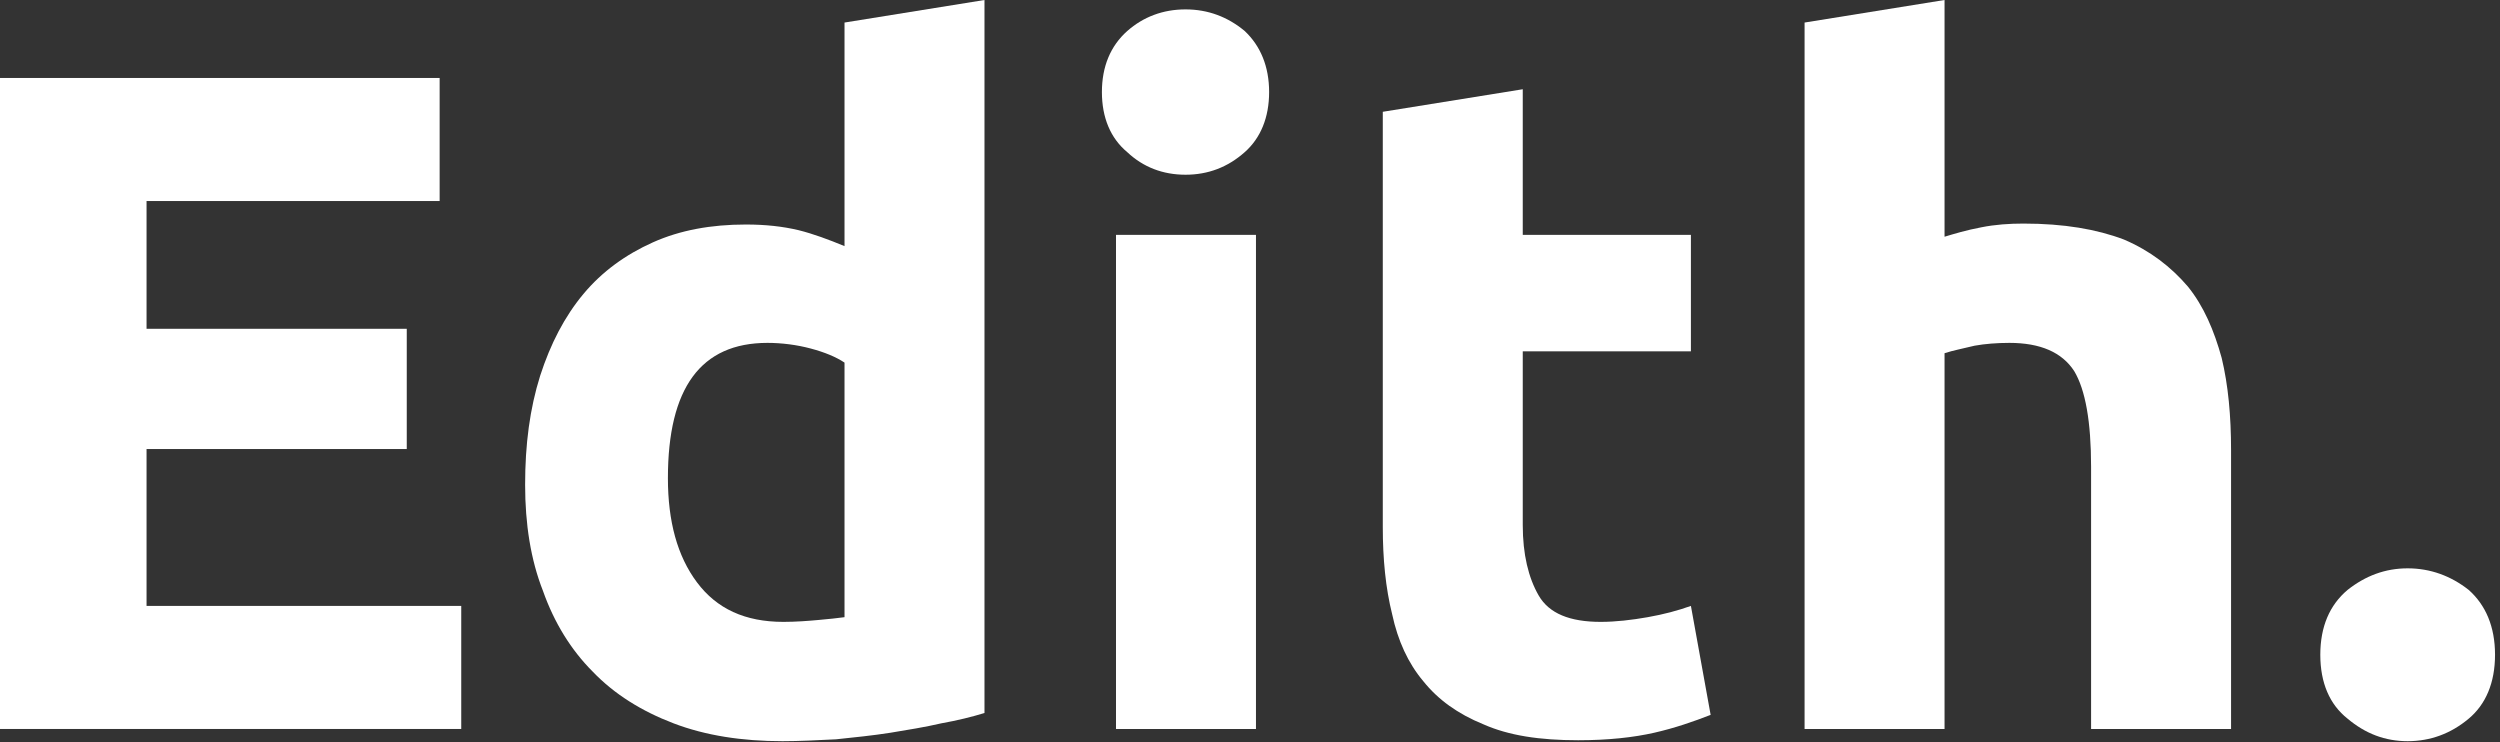 <?xml version="1.0" encoding="UTF-8" standalone="no"?>
<!DOCTYPE svg PUBLIC "-//W3C//DTD SVG 1.1//EN" "http://www.w3.org/Graphics/SVG/1.1/DTD/svg11.dtd">
<svg width="100%" height="100%" viewBox="0 0 330 98" version="1.1" xmlns="http://www.w3.org/2000/svg" xmlns:xlink="http://www.w3.org/1999/xlink" xml:space="preserve" xmlns:serif="http://www.serif.com/" style="fill-rule:evenodd;clip-rule:evenodd;stroke-linejoin:round;stroke-miterlimit:2;">
    <rect x="0" y="0" width="330" height="98" fill="#333333" stroke="none"/>
    <g transform="matrix(1,0,0,1,-212.975,-176.064)">
        <g>
            <g transform="matrix(124,0,0,124,203.055,272.288)">
                <path d="M0.08,0L0.08,-0.693L0.548,-0.693L0.548,-0.562L0.236,-0.562L0.236,-0.426L0.513,-0.426L0.513,-0.298L0.236,-0.298L0.236,-0.131L0.571,-0.131L0.571,0L0.08,0Z" style="fill:white;fill-rule:nonzero;"/>
            </g>
            <g transform="matrix(124,0,0,124,276.711,272.288)">
                <path d="M0.197,-0.267C0.197,-0.221 0.207,-0.184 0.228,-0.156C0.249,-0.128 0.279,-0.114 0.32,-0.114C0.333,-0.114 0.346,-0.115 0.357,-0.116C0.368,-0.117 0.378,-0.118 0.385,-0.119L0.385,-0.39C0.376,-0.396 0.364,-0.401 0.349,-0.405C0.334,-0.409 0.318,-0.411 0.303,-0.411C0.232,-0.411 0.197,-0.363 0.197,-0.267ZM0.534,-0.017C0.521,-0.013 0.505,-0.009 0.488,-0.006C0.471,-0.002 0.452,0.001 0.434,0.004C0.415,0.007 0.395,0.009 0.376,0.011C0.356,0.012 0.337,0.013 0.319,0.013C0.276,0.013 0.237,0.007 0.203,-0.006C0.169,-0.019 0.14,-0.037 0.117,-0.061C0.094,-0.084 0.076,-0.113 0.064,-0.147C0.051,-0.18 0.045,-0.218 0.045,-0.26C0.045,-0.303 0.05,-0.341 0.061,-0.376C0.072,-0.41 0.087,-0.439 0.107,-0.463C0.127,-0.487 0.152,-0.505 0.181,-0.518C0.21,-0.531 0.243,-0.537 0.28,-0.537C0.301,-0.537 0.319,-0.535 0.336,-0.531C0.352,-0.527 0.368,-0.521 0.385,-0.514L0.385,-0.752L0.534,-0.776L0.534,-0.017Z" style="fill:white;fill-rule:nonzero;"/>
            </g>
            <g transform="matrix(124,0,0,124,351.607,272.288)">
                <path d="M0.219,0L0.07,0L0.07,-0.526L0.219,-0.526L0.219,0ZM0.233,-0.678C0.233,-0.651 0.224,-0.629 0.207,-0.614C0.189,-0.598 0.168,-0.59 0.144,-0.59C0.12,-0.59 0.099,-0.598 0.082,-0.614C0.064,-0.629 0.055,-0.651 0.055,-0.678C0.055,-0.705 0.064,-0.727 0.082,-0.743C0.099,-0.758 0.12,-0.766 0.144,-0.766C0.168,-0.766 0.189,-0.758 0.207,-0.743C0.224,-0.727 0.233,-0.705 0.233,-0.678Z" style="fill:white;fill-rule:nonzero;"/>
            </g>
            <g transform="matrix(124,0,0,124,387.443,272.288)">
                <path d="M0.065,-0.657L0.214,-0.681L0.214,-0.526L0.393,-0.526L0.393,-0.402L0.214,-0.402L0.214,-0.217C0.214,-0.186 0.22,-0.161 0.231,-0.142C0.242,-0.123 0.264,-0.114 0.297,-0.114C0.313,-0.114 0.33,-0.116 0.347,-0.119C0.364,-0.122 0.379,-0.126 0.393,-0.131L0.414,-0.015C0.396,-0.008 0.376,-0.001 0.354,0.004C0.332,0.009 0.305,0.012 0.273,0.012C0.232,0.012 0.199,0.007 0.172,-0.005C0.145,-0.016 0.124,-0.031 0.108,-0.051C0.092,-0.07 0.081,-0.094 0.075,-0.122C0.068,-0.15 0.065,-0.181 0.065,-0.215L0.065,-0.657Z" style="fill:white;fill-rule:nonzero;"/>
            </g>
            <g transform="matrix(124,0,0,124,442.499,272.288)">
                <path d="M0.07,0L0.07,-0.752L0.219,-0.776L0.219,-0.524C0.229,-0.527 0.242,-0.531 0.258,-0.534C0.273,-0.537 0.288,-0.538 0.303,-0.538C0.346,-0.538 0.381,-0.532 0.41,-0.521C0.438,-0.509 0.46,-0.492 0.478,-0.471C0.495,-0.45 0.506,-0.424 0.514,-0.395C0.521,-0.366 0.524,-0.333 0.524,-0.297L0.524,0L0.375,0L0.375,-0.279C0.375,-0.327 0.369,-0.361 0.357,-0.381C0.344,-0.401 0.321,-0.411 0.288,-0.411C0.275,-0.411 0.262,-0.41 0.251,-0.408C0.239,-0.405 0.228,-0.403 0.219,-0.4L0.219,0L0.07,0Z" style="fill:white;fill-rule:nonzero;"/>
            </g>
            <g transform="matrix(124,0,0,124,515.535,272.288)">
                <path d="M0.216,-0.079C0.216,-0.049 0.206,-0.026 0.188,-0.011C0.169,0.005 0.147,0.013 0.123,0.013C0.099,0.013 0.078,0.005 0.059,-0.011C0.04,-0.026 0.03,-0.049 0.03,-0.079C0.03,-0.109 0.04,-0.132 0.059,-0.148C0.078,-0.163 0.099,-0.171 0.123,-0.171C0.147,-0.171 0.169,-0.163 0.188,-0.148C0.206,-0.132 0.216,-0.109 0.216,-0.079Z" style="fill:white;fill-rule:nonzero;"/>
            </g>
        </g>
    </g>
</svg>
